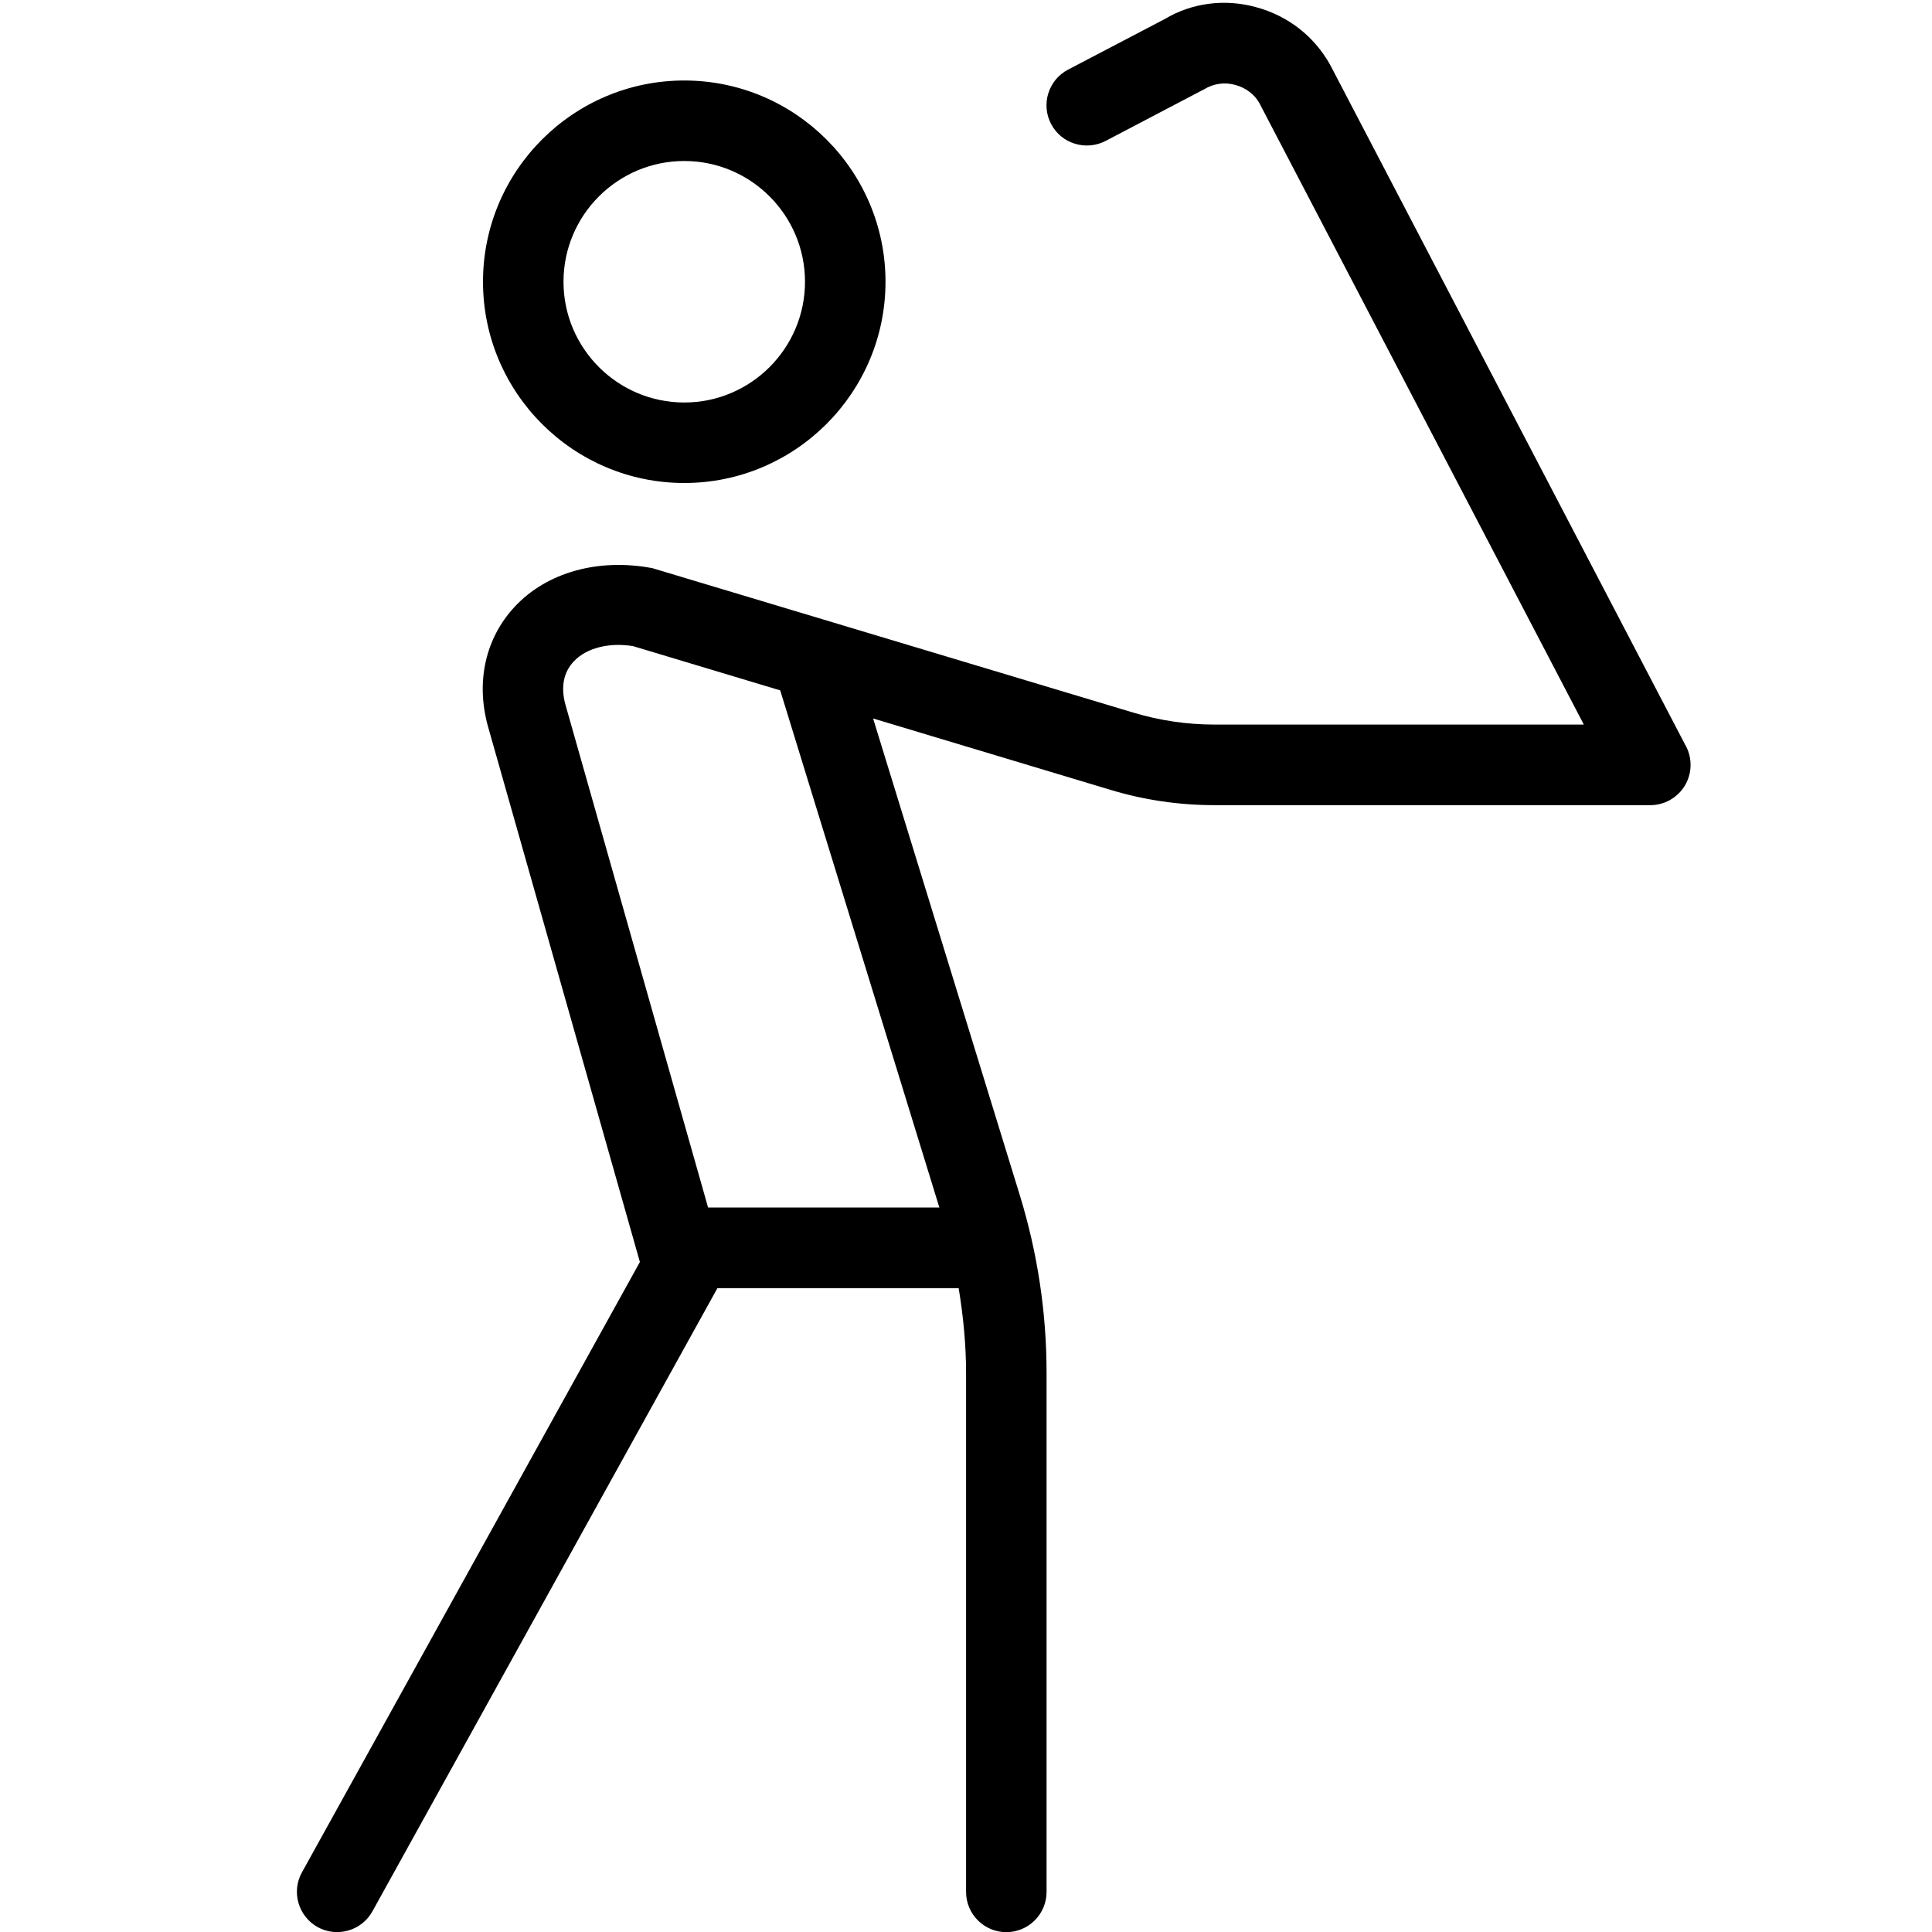 <svg id="Layer_1" viewBox="0 0 24 24" xmlns="http://www.w3.org/2000/svg" data-name="Layer 1"><path d="m8.5 6c1.378 0 2.5-1.121 2.5-2.5s-1.122-2.5-2.5-2.5-2.5 1.121-2.5 2.5 1.122 2.5 2.5 2.5zm0-4c.827 0 1.5.673 1.5 1.5s-.673 1.5-1.5 1.5-1.5-.673-1.5-1.5.673-1.5 1.5-1.5zm12.443 7.269-4.42-8.465c-.199-.356-.526-.609-.92-.715-.394-.109-.804-.05-1.131.146l-1.204.63c-.245.128-.339.431-.211.675.128.245.43.337.675.212l1.228-.644c.117-.07.253-.09.385-.053.131.035.24.119.299.225l4.031 7.721h-4.586c-.343 0-.682-.05-1.008-.148l-5.977-1.795c-.671-.127-1.312.051-1.711.48-.361.389-.483.924-.334 1.476l1.89 6.663-4.198 7.582c-.134.241-.046.546.195.68.237.132.545.049.68-.195l4.286-7.742h2.997c.057.348.092.699.092 1.053v6.447c0 .276.224.5.5.5s.5-.224.5-.5v-6.447c0-.748-.112-1.49-.332-2.206l-1.823-5.924 2.946.886c.419.127.855.191 1.297.191h5.412c.175 0 .337-.092.428-.241.09-.149.096-.335.016-.49zm-9.274 5.731h-2.873l-1.774-6.254c-.057-.212-.021-.395.104-.528.164-.177.458-.239.74-.191l1.826.549z"/></svg>